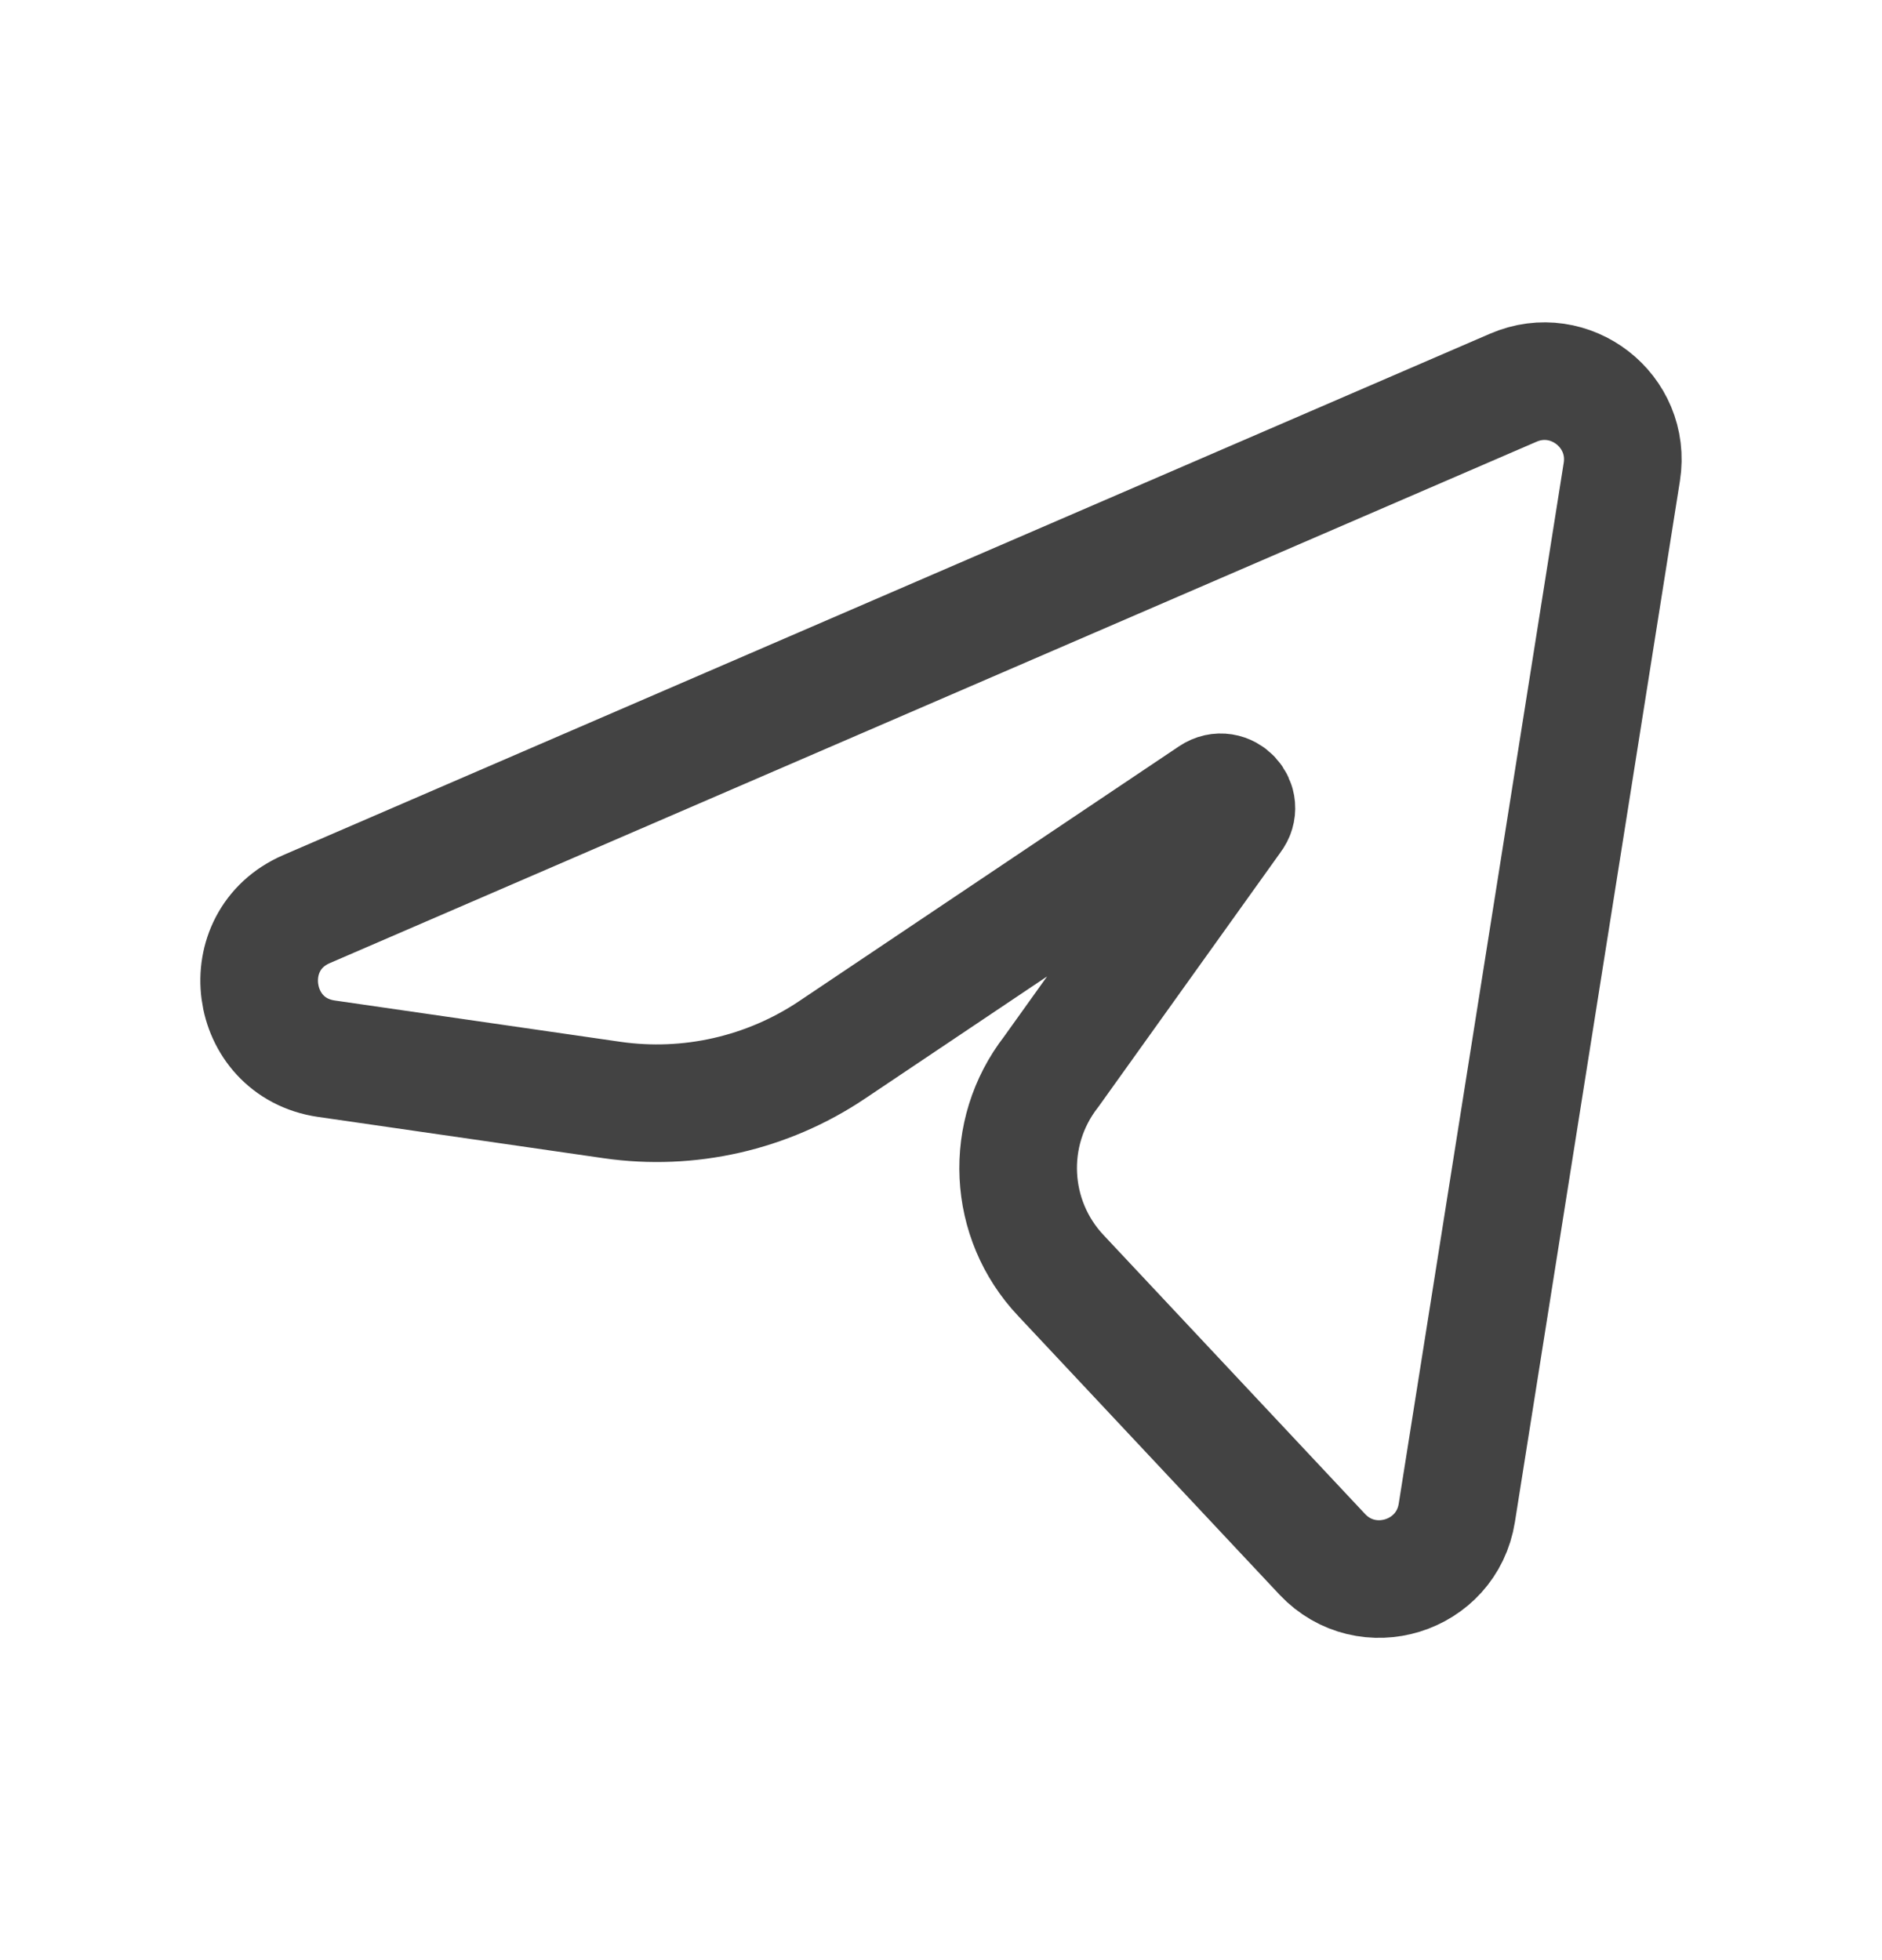 <svg width="24" height="25" viewBox="0 0 24 25" fill="none" xmlns="http://www.w3.org/2000/svg">
<path d="M3.909 11.595L19.298 4.945C20.021 4.632 20.805 5.24 20.682 6.019L18.578 19.295C18.448 20.115 17.433 20.429 16.863 19.825L13.53 16.27C12.852 15.553 12.799 14.449 13.405 13.67L15.723 10.43C15.863 10.25 15.643 10.014 15.454 10.141L10.607 13.393C9.784 13.944 8.786 14.171 7.806 14.03L4.162 13.503C3.164 13.358 2.983 11.995 3.909 11.595Z" stroke="#434343" stroke-width="1.5" stroke-linecap="round" stroke-linejoin="round"/>
</svg>

